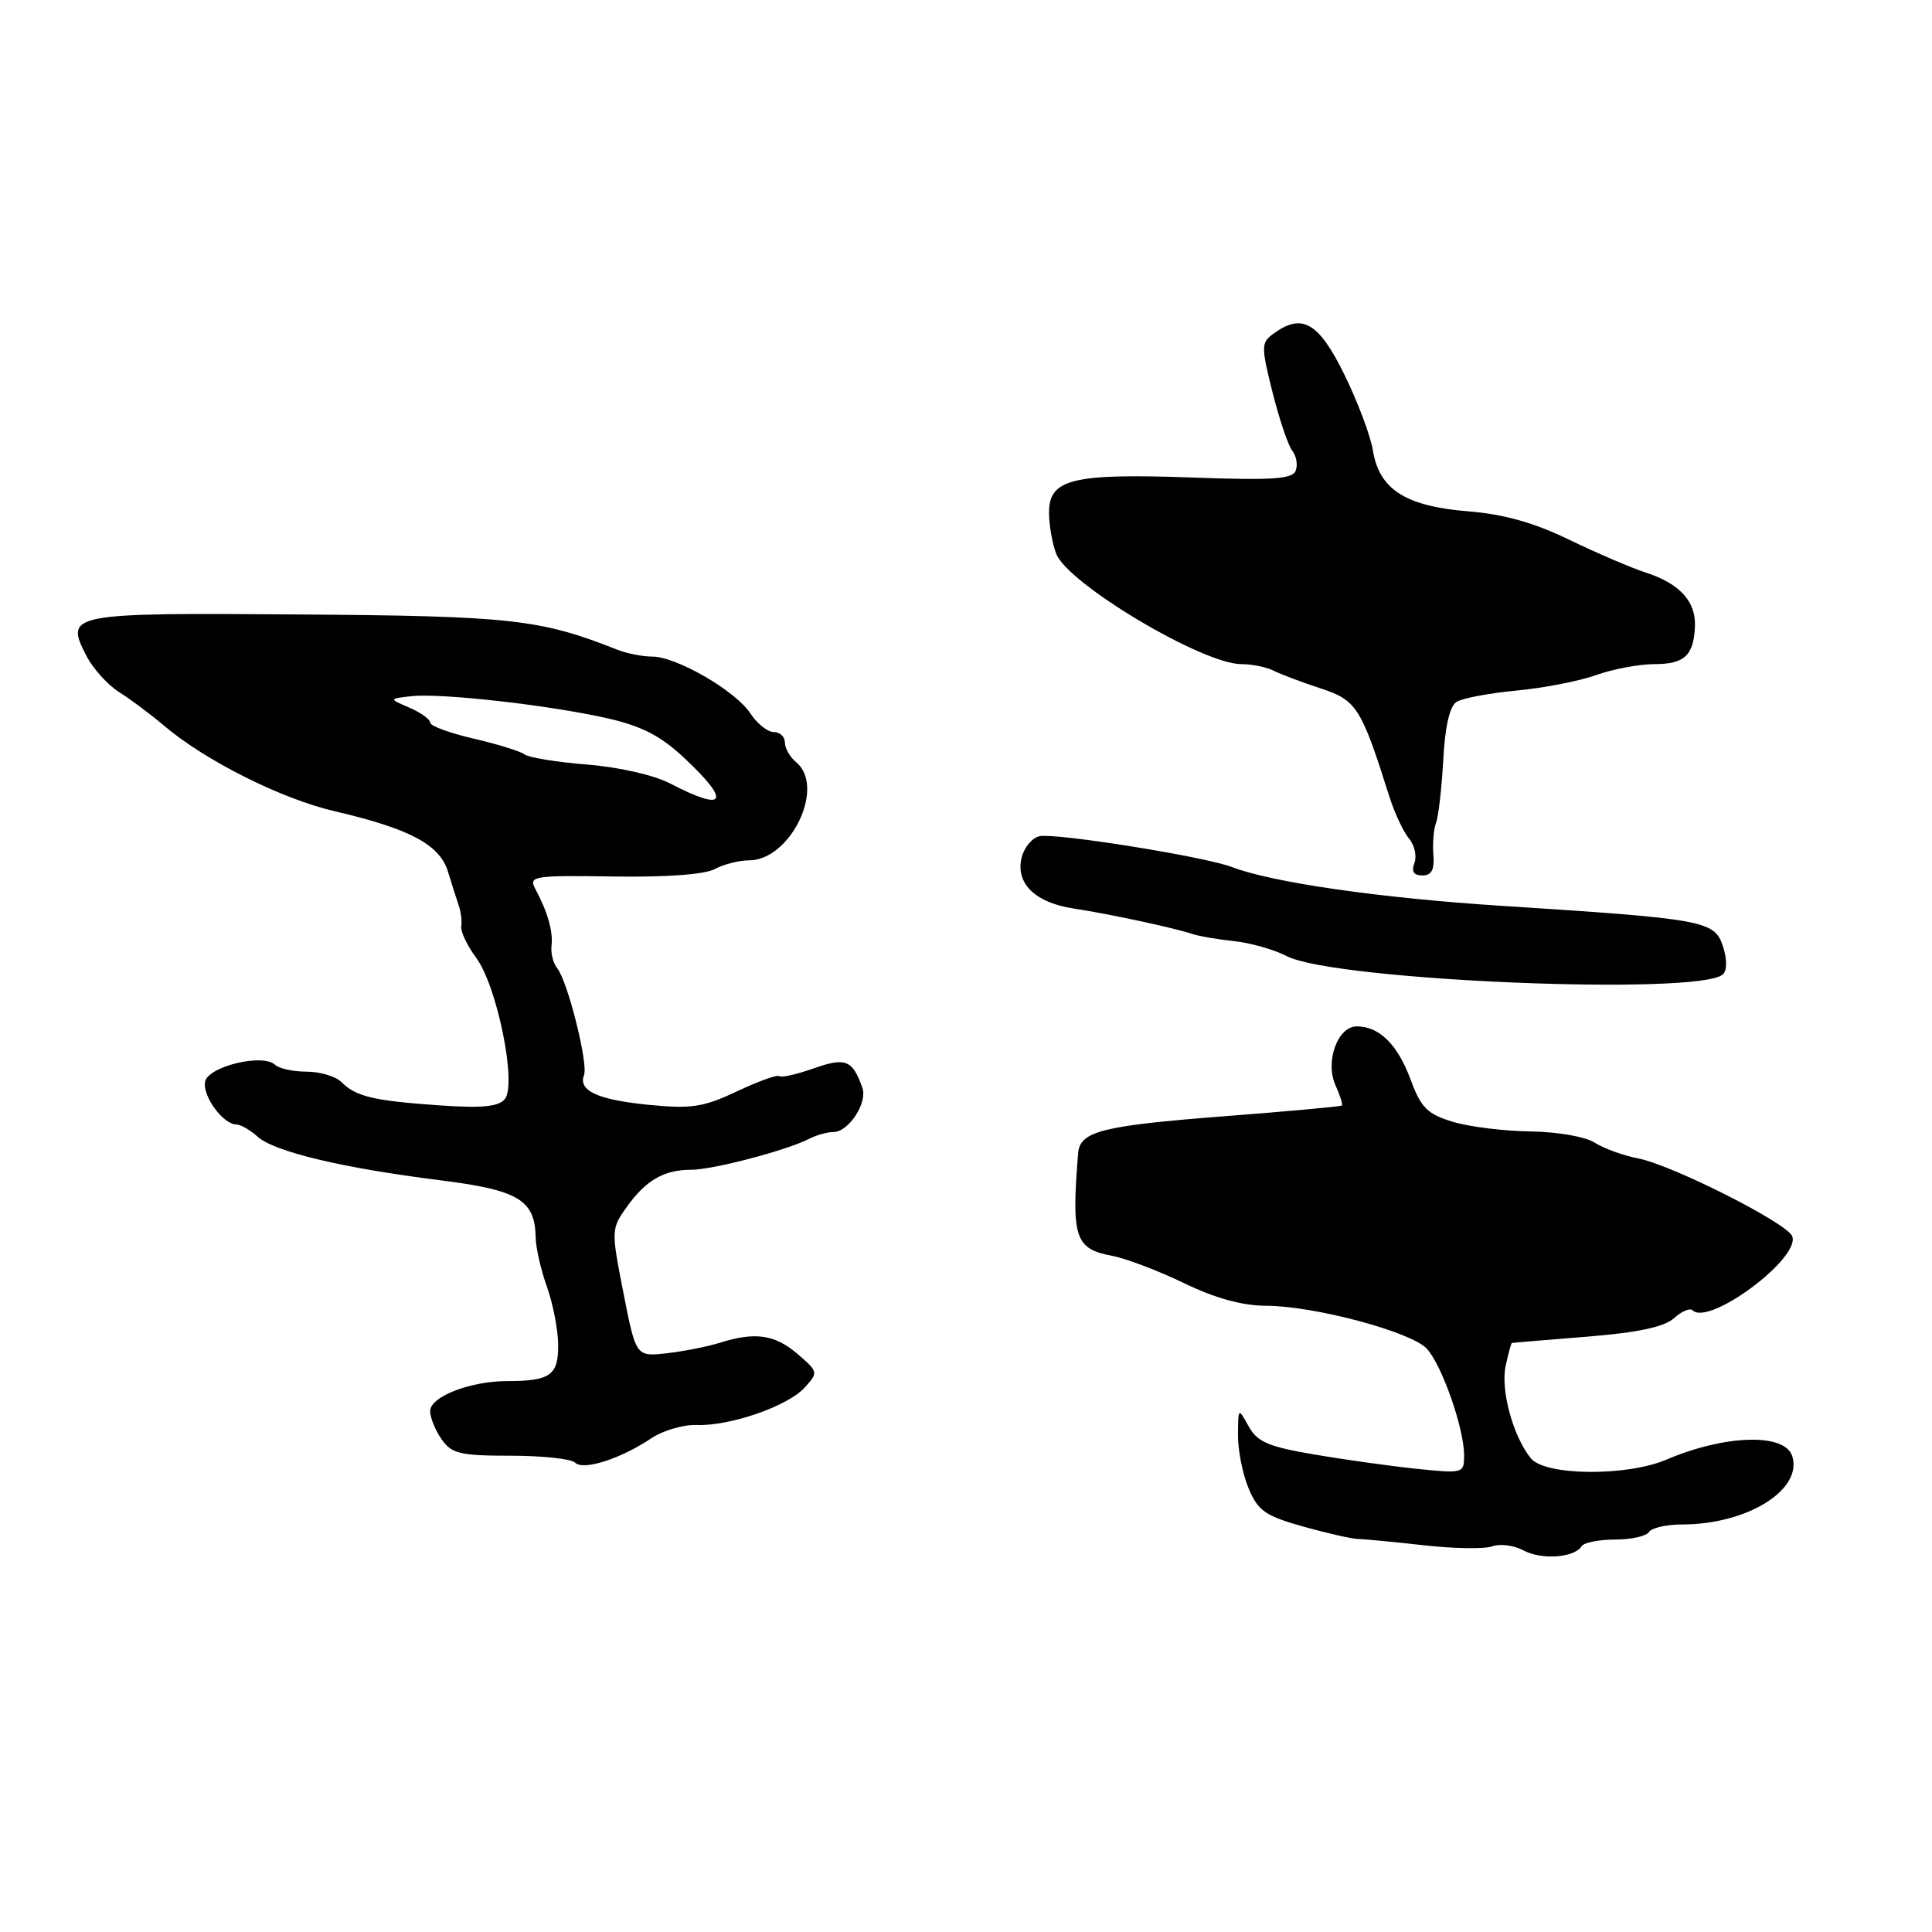 <?xml version="1.0" encoding="UTF-8" standalone="no"?>
<!DOCTYPE svg PUBLIC "-//W3C//DTD SVG 1.1//EN" "http://www.w3.org/Graphics/SVG/1.1/DTD/svg11.dtd" >
<svg xmlns="http://www.w3.org/2000/svg" xmlns:xlink="http://www.w3.org/1999/xlink" version="1.1" viewBox="0 0 256 256">
 <g >
 <path fill="currentColor"
d=" M 209.57 204.88 C 209.87 204.40 211.86 204.00 214.00 204.00 C 216.14 204.00 218.16 203.55 218.50 203.00 C 218.84 202.45 220.81 202.00 222.88 202.00 C 231.50 202.00 238.90 197.41 237.48 192.94 C 236.50 189.86 228.59 190.09 220.78 193.42 C 215.54 195.65 204.76 195.55 202.86 193.25 C 200.51 190.40 198.80 184.17 199.51 180.97 C 199.86 179.34 200.24 177.98 200.33 177.95 C 200.42 177.92 204.88 177.55 210.24 177.12 C 217.06 176.57 220.53 175.83 221.82 174.66 C 222.83 173.75 223.94 173.28 224.28 173.62 C 226.43 175.76 238.60 166.72 237.48 163.81 C 236.81 162.06 221.52 154.34 217.00 153.48 C 215.07 153.11 212.50 152.17 211.29 151.40 C 210.04 150.61 206.33 149.97 202.79 149.92 C 199.33 149.88 194.71 149.31 192.52 148.65 C 189.13 147.62 188.30 146.80 186.92 143.07 C 185.20 138.41 182.77 136.00 179.78 136.00 C 177.23 136.00 175.54 140.71 176.98 143.85 C 177.58 145.18 177.95 146.36 177.79 146.49 C 177.63 146.62 170.56 147.27 162.08 147.92 C 146.05 149.16 143.09 149.91 142.86 152.79 C 141.95 163.97 142.44 165.49 147.34 166.40 C 149.20 166.75 153.50 168.38 156.88 170.02 C 161.02 172.02 164.58 173.01 167.77 173.02 C 174.13 173.04 186.92 176.45 189.04 178.69 C 191.03 180.80 194.00 189.25 194.00 192.82 C 194.00 195.23 193.90 195.26 187.75 194.63 C 184.31 194.27 178.20 193.42 174.17 192.73 C 168.06 191.70 166.60 191.07 165.45 188.99 C 164.07 186.50 164.07 186.50 164.04 190.13 C 164.02 192.12 164.65 195.31 165.44 197.20 C 166.69 200.19 167.64 200.86 172.69 202.28 C 175.89 203.17 179.18 203.92 180.00 203.93 C 180.82 203.94 184.75 204.32 188.71 204.76 C 192.68 205.21 196.75 205.27 197.76 204.89 C 198.77 204.52 200.63 204.77 201.90 205.45 C 204.30 206.73 208.63 206.41 209.57 204.88 Z  M 86.30 190.58 C 87.85 189.55 90.55 188.75 92.30 188.82 C 96.73 188.98 104.39 186.33 106.62 183.86 C 108.45 181.85 108.43 181.77 105.68 179.41 C 102.69 176.83 100.04 176.45 95.40 177.92 C 93.80 178.42 90.65 179.05 88.38 179.31 C 84.27 179.77 84.27 179.77 82.61 171.33 C 80.98 163.01 80.98 162.83 83.04 159.94 C 85.58 156.38 87.97 155.00 91.60 155.00 C 94.45 155.00 104.25 152.43 107.24 150.89 C 108.19 150.40 109.63 150.00 110.43 150.00 C 112.44 150.00 114.98 146.13 114.27 144.14 C 112.96 140.43 112.05 140.07 107.78 141.58 C 105.53 142.37 103.50 142.83 103.26 142.59 C 103.03 142.36 100.51 143.26 97.67 144.60 C 93.20 146.71 91.62 146.95 86.00 146.40 C 79.20 145.73 76.58 144.53 77.39 142.44 C 77.96 140.93 75.21 129.98 73.84 128.31 C 73.30 127.65 72.96 126.30 73.08 125.31 C 73.31 123.45 72.56 120.82 70.91 117.74 C 70.03 116.09 70.75 115.98 81.25 116.14 C 88.23 116.25 93.36 115.88 94.70 115.16 C 95.89 114.52 97.94 114.00 99.25 114.00 C 104.75 114.00 109.44 104.27 105.50 101.00 C 104.67 100.32 104.00 99.14 104.00 98.38 C 104.00 97.62 103.34 97.00 102.52 97.00 C 101.71 97.00 100.32 95.89 99.43 94.53 C 97.47 91.54 89.63 87.00 86.42 87.00 C 85.14 87.00 83.06 86.59 81.80 86.09 C 71.59 82.05 67.77 81.62 39.78 81.42 C 9.05 81.19 8.55 81.29 11.46 86.92 C 12.33 88.60 14.27 90.75 15.77 91.70 C 17.27 92.64 19.94 94.63 21.69 96.12 C 27.20 100.80 37.29 105.86 44.41 107.51 C 54.31 109.81 58.28 111.93 59.36 115.50 C 59.86 117.15 60.51 119.17 60.79 120.00 C 61.08 120.83 61.23 122.06 61.12 122.74 C 61.01 123.42 61.90 125.30 63.10 126.92 C 65.88 130.68 68.51 143.68 66.89 145.64 C 66.04 146.65 63.85 146.86 58.13 146.46 C 49.44 145.85 47.16 145.30 45.23 143.37 C 44.47 142.62 42.40 142.00 40.63 142.00 C 38.85 142.00 36.97 141.59 36.45 141.09 C 34.83 139.55 27.57 141.30 27.17 143.34 C 26.81 145.23 29.57 149.00 31.33 149.00 C 31.89 149.00 33.15 149.73 34.13 150.61 C 36.33 152.61 45.40 154.77 58.24 156.38 C 68.72 157.69 70.89 158.98 70.98 164.00 C 71.01 165.38 71.68 168.30 72.47 170.50 C 73.26 172.70 73.93 176.14 73.96 178.14 C 74.01 182.22 72.92 183.00 67.24 183.00 C 62.31 183.00 57.00 185.06 57.00 186.98 C 57.00 187.85 57.68 189.53 58.52 190.72 C 59.85 192.62 60.97 192.89 67.66 192.89 C 71.86 192.89 75.70 193.30 76.21 193.81 C 77.29 194.89 82.23 193.31 86.30 190.58 Z  M 228.31 129.09 C 228.86 128.54 228.85 127.05 228.28 125.34 C 227.18 122.00 225.78 121.75 199.00 120.03 C 182.81 118.99 168.58 116.94 163.21 114.88 C 159.63 113.51 139.98 110.36 137.75 110.80 C 136.79 110.99 135.72 112.26 135.38 113.61 C 134.52 117.04 137.15 119.62 142.30 120.39 C 146.93 121.09 155.65 122.96 158.00 123.76 C 158.82 124.04 161.30 124.47 163.50 124.70 C 165.70 124.94 168.85 125.83 170.50 126.69 C 176.77 129.96 225.43 131.97 228.31 129.09 Z  M 189.93 113.25 C 189.81 111.74 189.97 109.83 190.29 109.00 C 190.61 108.17 191.03 104.43 191.24 100.68 C 191.48 96.21 192.09 93.56 193.02 92.99 C 193.80 92.51 197.38 91.84 200.97 91.50 C 204.56 91.16 209.32 90.24 211.53 89.44 C 213.75 88.65 217.21 88.00 219.22 88.00 C 223.20 88.00 224.43 86.85 224.59 83.00 C 224.72 79.70 222.58 77.34 218.13 75.89 C 216.13 75.24 211.53 73.26 207.89 71.50 C 203.25 69.25 199.26 68.13 194.52 67.75 C 186.27 67.09 182.75 64.85 181.92 59.70 C 181.60 57.73 179.88 53.17 178.10 49.56 C 174.71 42.67 172.51 41.43 168.69 44.25 C 167.11 45.42 167.10 45.93 168.62 52.00 C 169.52 55.58 170.70 59.06 171.24 59.74 C 171.78 60.42 171.98 61.60 171.69 62.36 C 171.26 63.49 168.61 63.66 157.83 63.27 C 142.11 62.71 139.00 63.47 139.00 67.91 C 139.00 69.54 139.43 72.00 139.95 73.37 C 141.46 77.34 159.34 88.00 164.48 88.00 C 165.88 88.00 167.81 88.39 168.76 88.87 C 169.72 89.35 172.53 90.41 175.00 91.22 C 179.75 92.77 180.38 93.76 184.08 105.50 C 184.78 107.70 185.95 110.22 186.70 111.11 C 187.44 111.99 187.76 113.45 187.42 114.36 C 186.99 115.48 187.32 116.00 188.47 116.00 C 189.69 116.00 190.09 115.25 189.93 113.25 Z  M 88.81 103.82 C 86.68 102.71 82.03 101.65 77.81 101.31 C 73.79 100.99 70.05 100.38 69.50 99.96 C 68.95 99.54 65.91 98.60 62.75 97.87 C 59.59 97.14 57.00 96.19 57.00 95.75 C 57.00 95.31 55.76 94.42 54.25 93.77 C 51.50 92.59 51.50 92.59 54.50 92.25 C 58.42 91.81 72.88 93.44 80.54 95.19 C 85.12 96.24 87.59 97.53 90.78 100.54 C 96.92 106.31 96.13 107.63 88.81 103.82 Z "/>
</g>
</svg>
